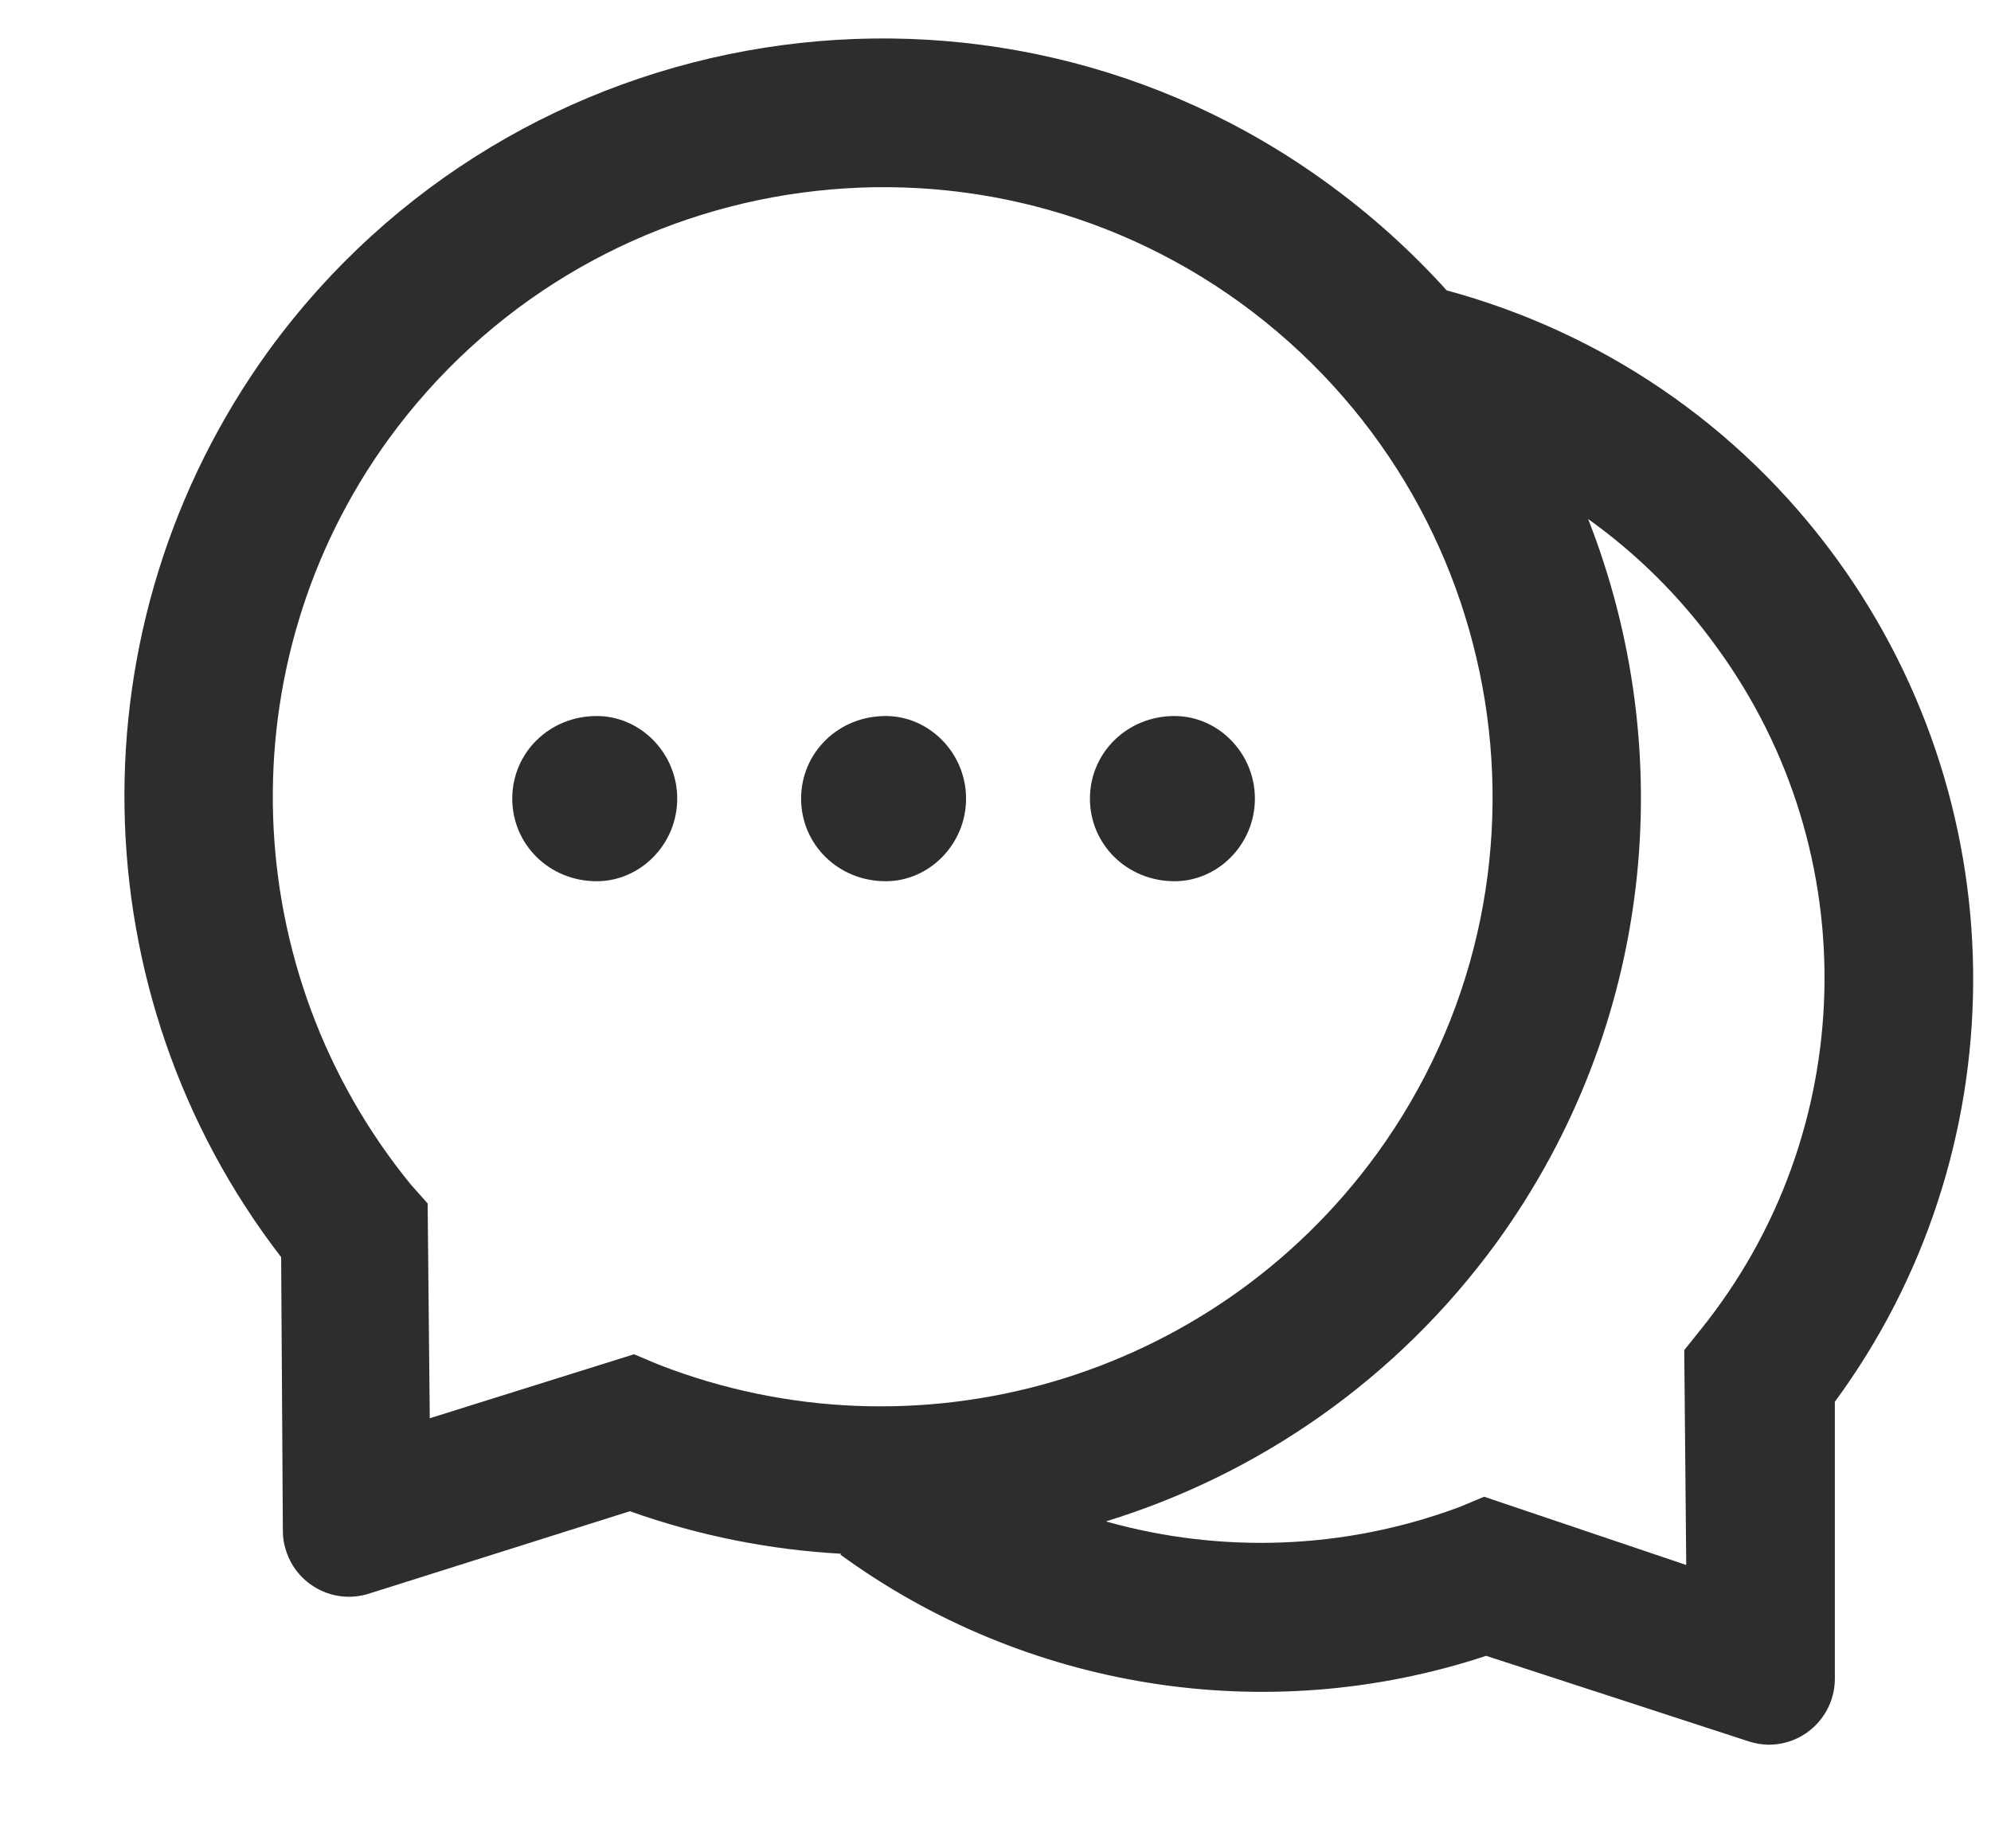 <svg width="14" height="13" viewBox="0 0 14 13" fill="none" xmlns="http://www.w3.org/2000/svg">
<path d="M8.259 5.036C7.924 5.036 7.664 5.296 7.664 5.617C7.664 5.938 7.924 6.198 8.259 6.198C8.565 6.198 8.824 5.938 8.824 5.617C8.824 5.296 8.565 5.036 8.259 5.036ZM4.196 5.036C3.861 5.036 3.602 5.296 3.602 5.617C3.602 5.938 3.861 6.198 4.196 6.198C4.503 6.198 4.762 5.938 4.762 5.617C4.762 5.296 4.503 5.036 4.196 5.036Z" fill="#2D2D2D"/>
<path d="M12.916 3.932C12.219 2.973 11.244 2.333 10.175 2.043V2.045C9.926 1.769 9.646 1.515 9.333 1.288C6.958 -0.441 3.624 0.087 1.89 2.465C0.493 4.397 0.553 6.996 1.977 8.842L1.989 10.768C1.989 10.815 1.996 10.861 2.011 10.905C2.088 11.15 2.349 11.286 2.593 11.209L4.429 10.629C4.915 10.802 5.417 10.901 5.916 10.928L5.909 10.934C7.202 11.877 8.896 12.16 10.45 11.646L12.294 12.247C12.341 12.262 12.388 12.271 12.438 12.271C12.694 12.271 12.902 12.063 12.902 11.806V9.859C14.18 8.122 14.213 5.72 12.916 3.932ZM4.632 9.598L4.458 9.525L3.022 9.975L3.007 8.464L2.891 8.334C1.664 6.834 1.583 4.674 2.732 3.089C4.13 1.169 6.811 0.745 8.724 2.131C10.642 3.527 11.067 6.207 9.681 8.116C8.519 9.712 6.439 10.302 4.632 9.598ZM11.959 9.351L11.843 9.496L11.857 11.007L10.436 10.527L10.261 10.6C9.449 10.902 8.583 10.927 7.781 10.702L7.778 10.7C8.85 10.37 9.822 9.702 10.523 8.74C11.631 7.211 11.811 5.289 11.167 3.65L11.175 3.656C11.509 3.896 11.815 4.195 12.075 4.557C13.128 6.004 13.069 7.973 11.959 9.351Z" fill="#2D2D2D"/>
<path d="M6.228 5.036C5.893 5.036 5.633 5.296 5.633 5.617C5.633 5.938 5.893 6.198 6.228 6.198C6.534 6.198 6.793 5.938 6.793 5.617C6.793 5.296 6.534 5.036 6.228 5.036Z" fill="#2D2D2D"/>
</svg>
